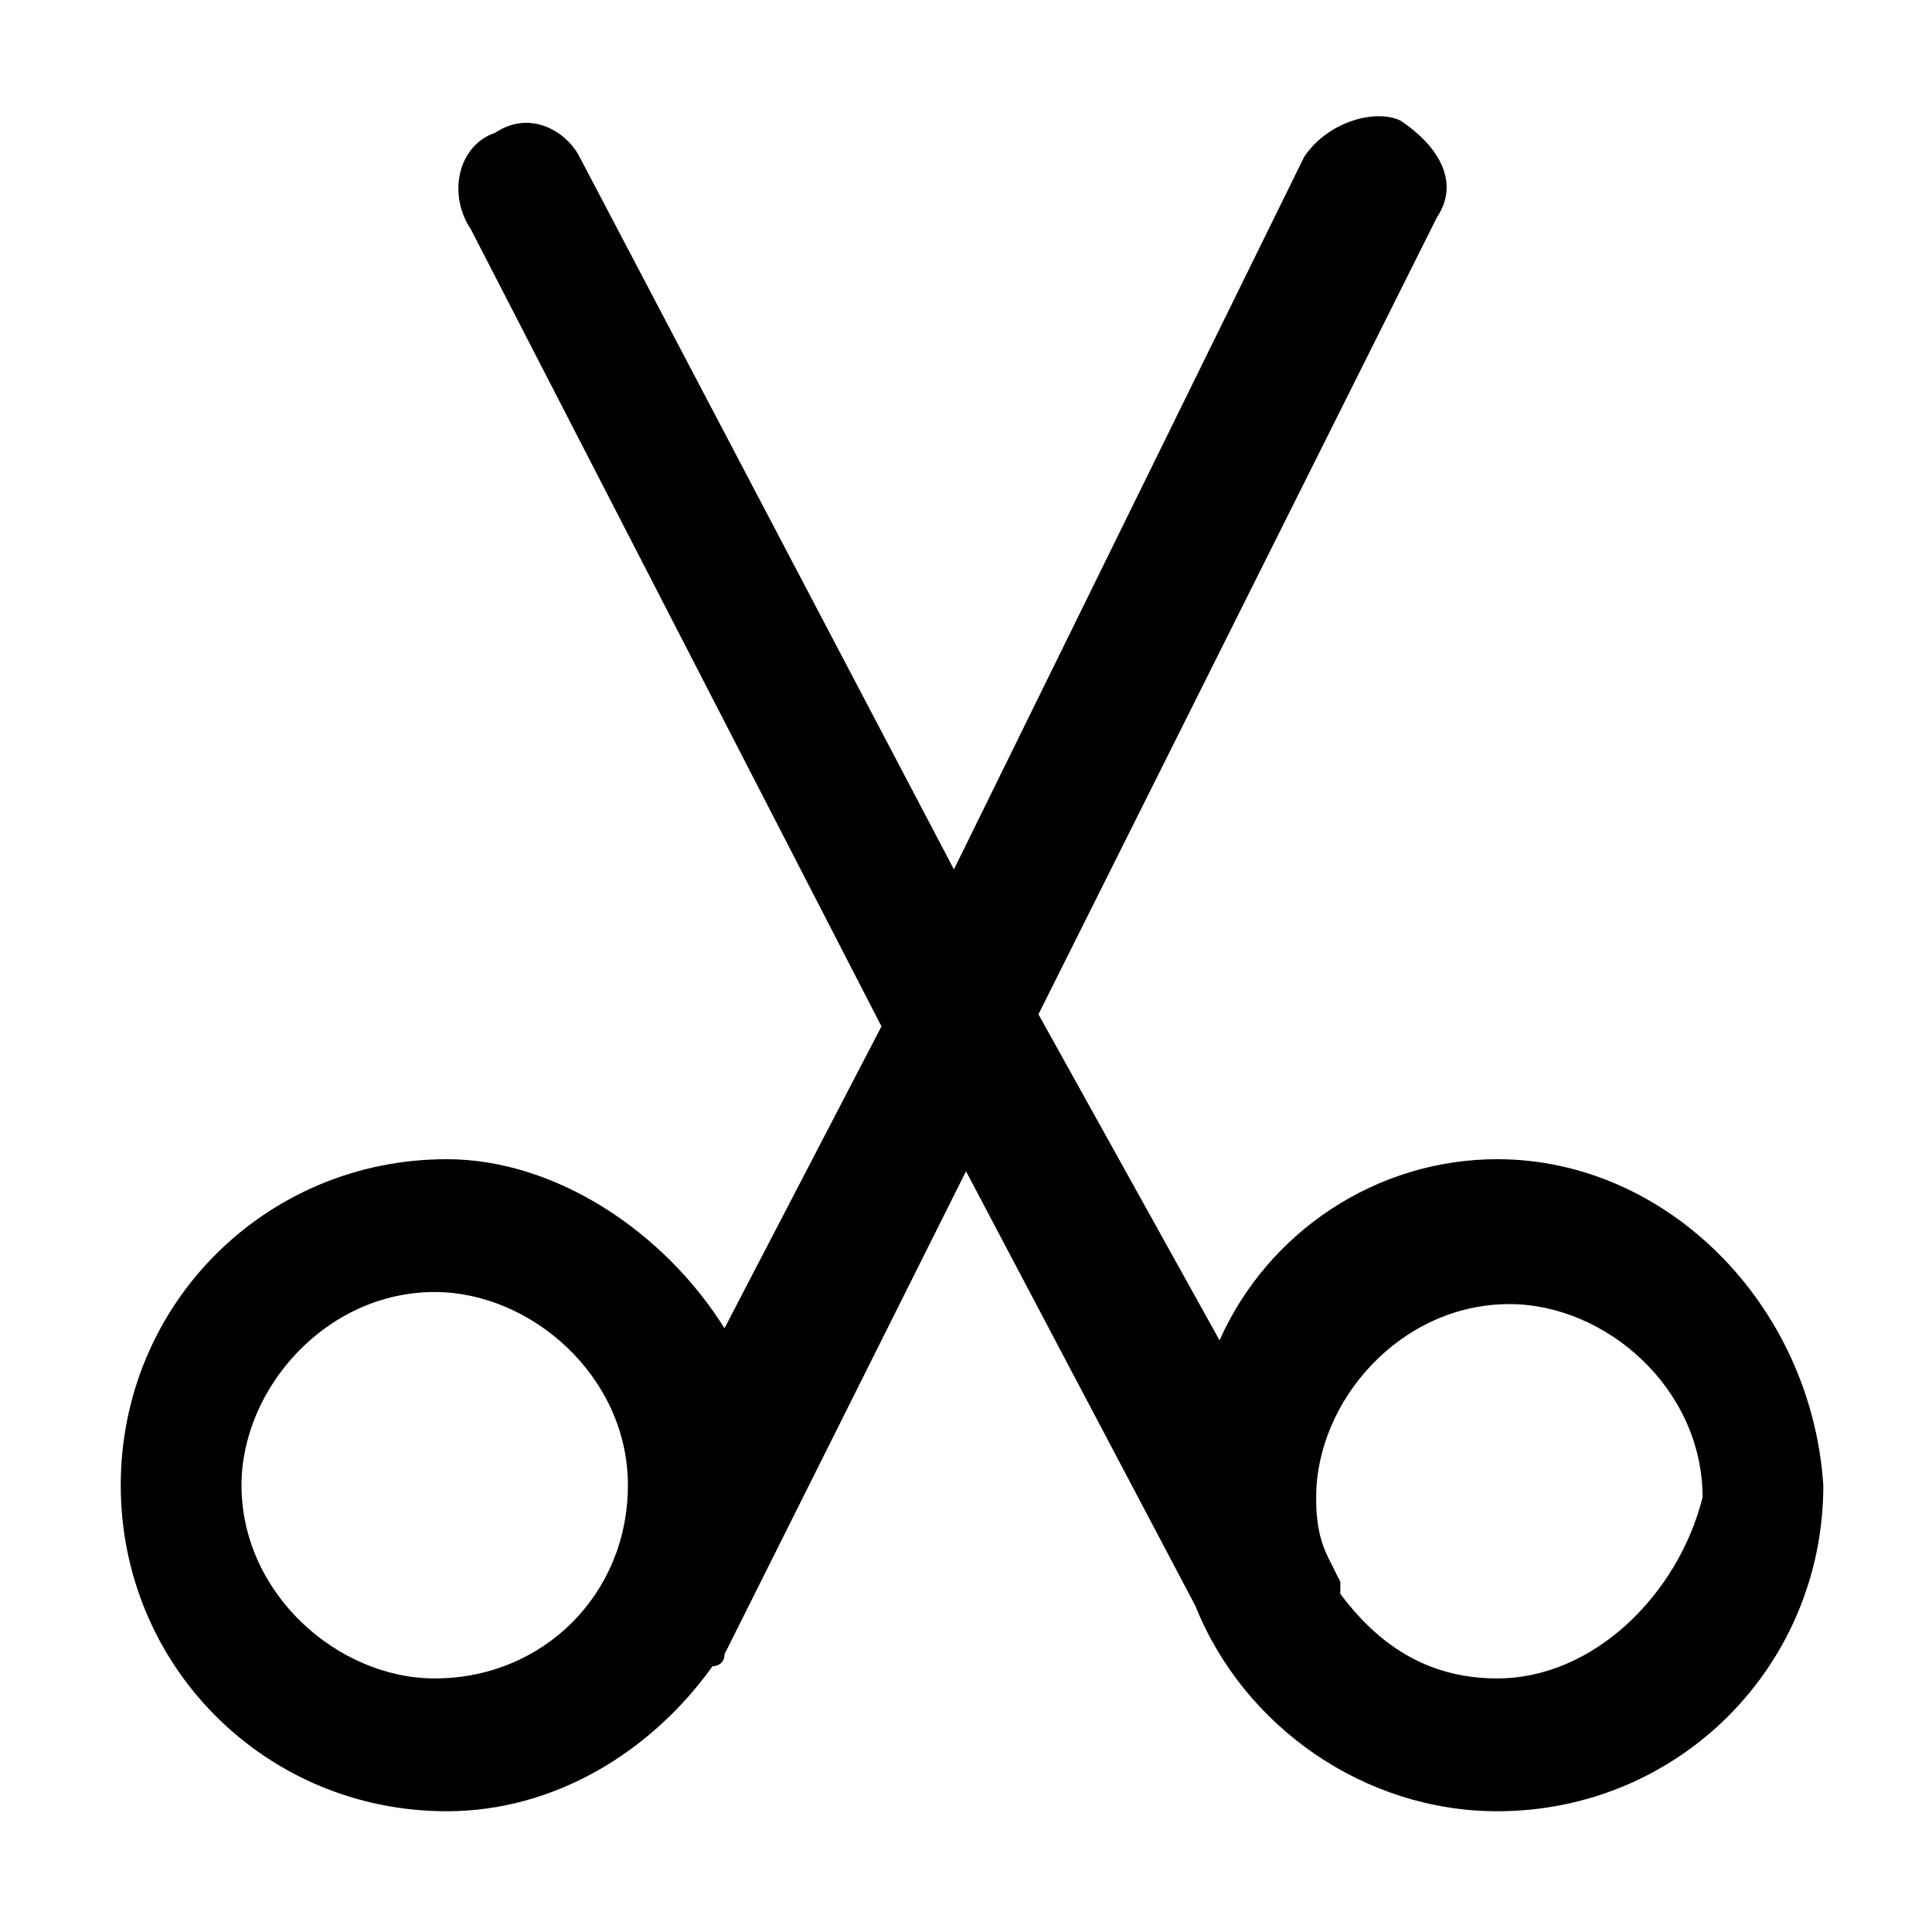<!-- This Source Code Form is subject to the terms of the Mozilla Public
   - License, v. 2.0. If a copy of the MPL was not distributed with this
   - file, You can obtain one at http://mozilla.org/MPL/2.0/. -->
<svg xmlns="http://www.w3.org/2000/svg" width="16" height="16" viewBox="0 0 16 16">
  <path fill="context-fill" d="M12.4,9.6c-1,0-1.9,0.6-2.3,1.5L8.6,8.4l3.3-6.6c0.2-0.3,0-0.6-0.3-0.8C11.4,0.9,11,1,10.8,1.3L7.9,7.2L4.8,1.3C4.7,1.1,4.4,0.9,4.1,1.1C3.8,1.2,3.7,1.6,3.9,1.9l3.4,6.6L6,11c-0.5-0.8-1.4-1.4-2.3-1.4c-1.5,0-2.7,1.2-2.7,2.7c0,1.5,1.2,2.7,2.7,2.7c0.9,0,1.7-0.5,2.2-1.2C5.9,13.8,6,13.8,6,13.7l2-4l1.9,3.6c0.4,1,1.4,1.7,2.5,1.7c1.5,0,2.7-1.2,2.7-2.7C15,10.8,13.8,9.6,12.4,9.6z M3.6,13.9c-0.8,0-1.6-0.7-1.6-1.6c0-0.8,0.7-1.6,1.6-1.6c0.8,0,1.6,0.7,1.6,1.6C5.2,13.2,4.5,13.9,3.6,13.9z M12.4,13.9c-0.6,0-1-0.3-1.3-0.7c0,0,0,0,0-0.1l-0.1-0.2c-0.1-0.2-0.1-0.4-0.1-0.5c0-0.8,0.7-1.6,1.6-1.6c0.8,0,1.6,0.7,1.6,1.6C13.9,13.2,13.2,13.9,12.4,13.9z"/>
</svg>
